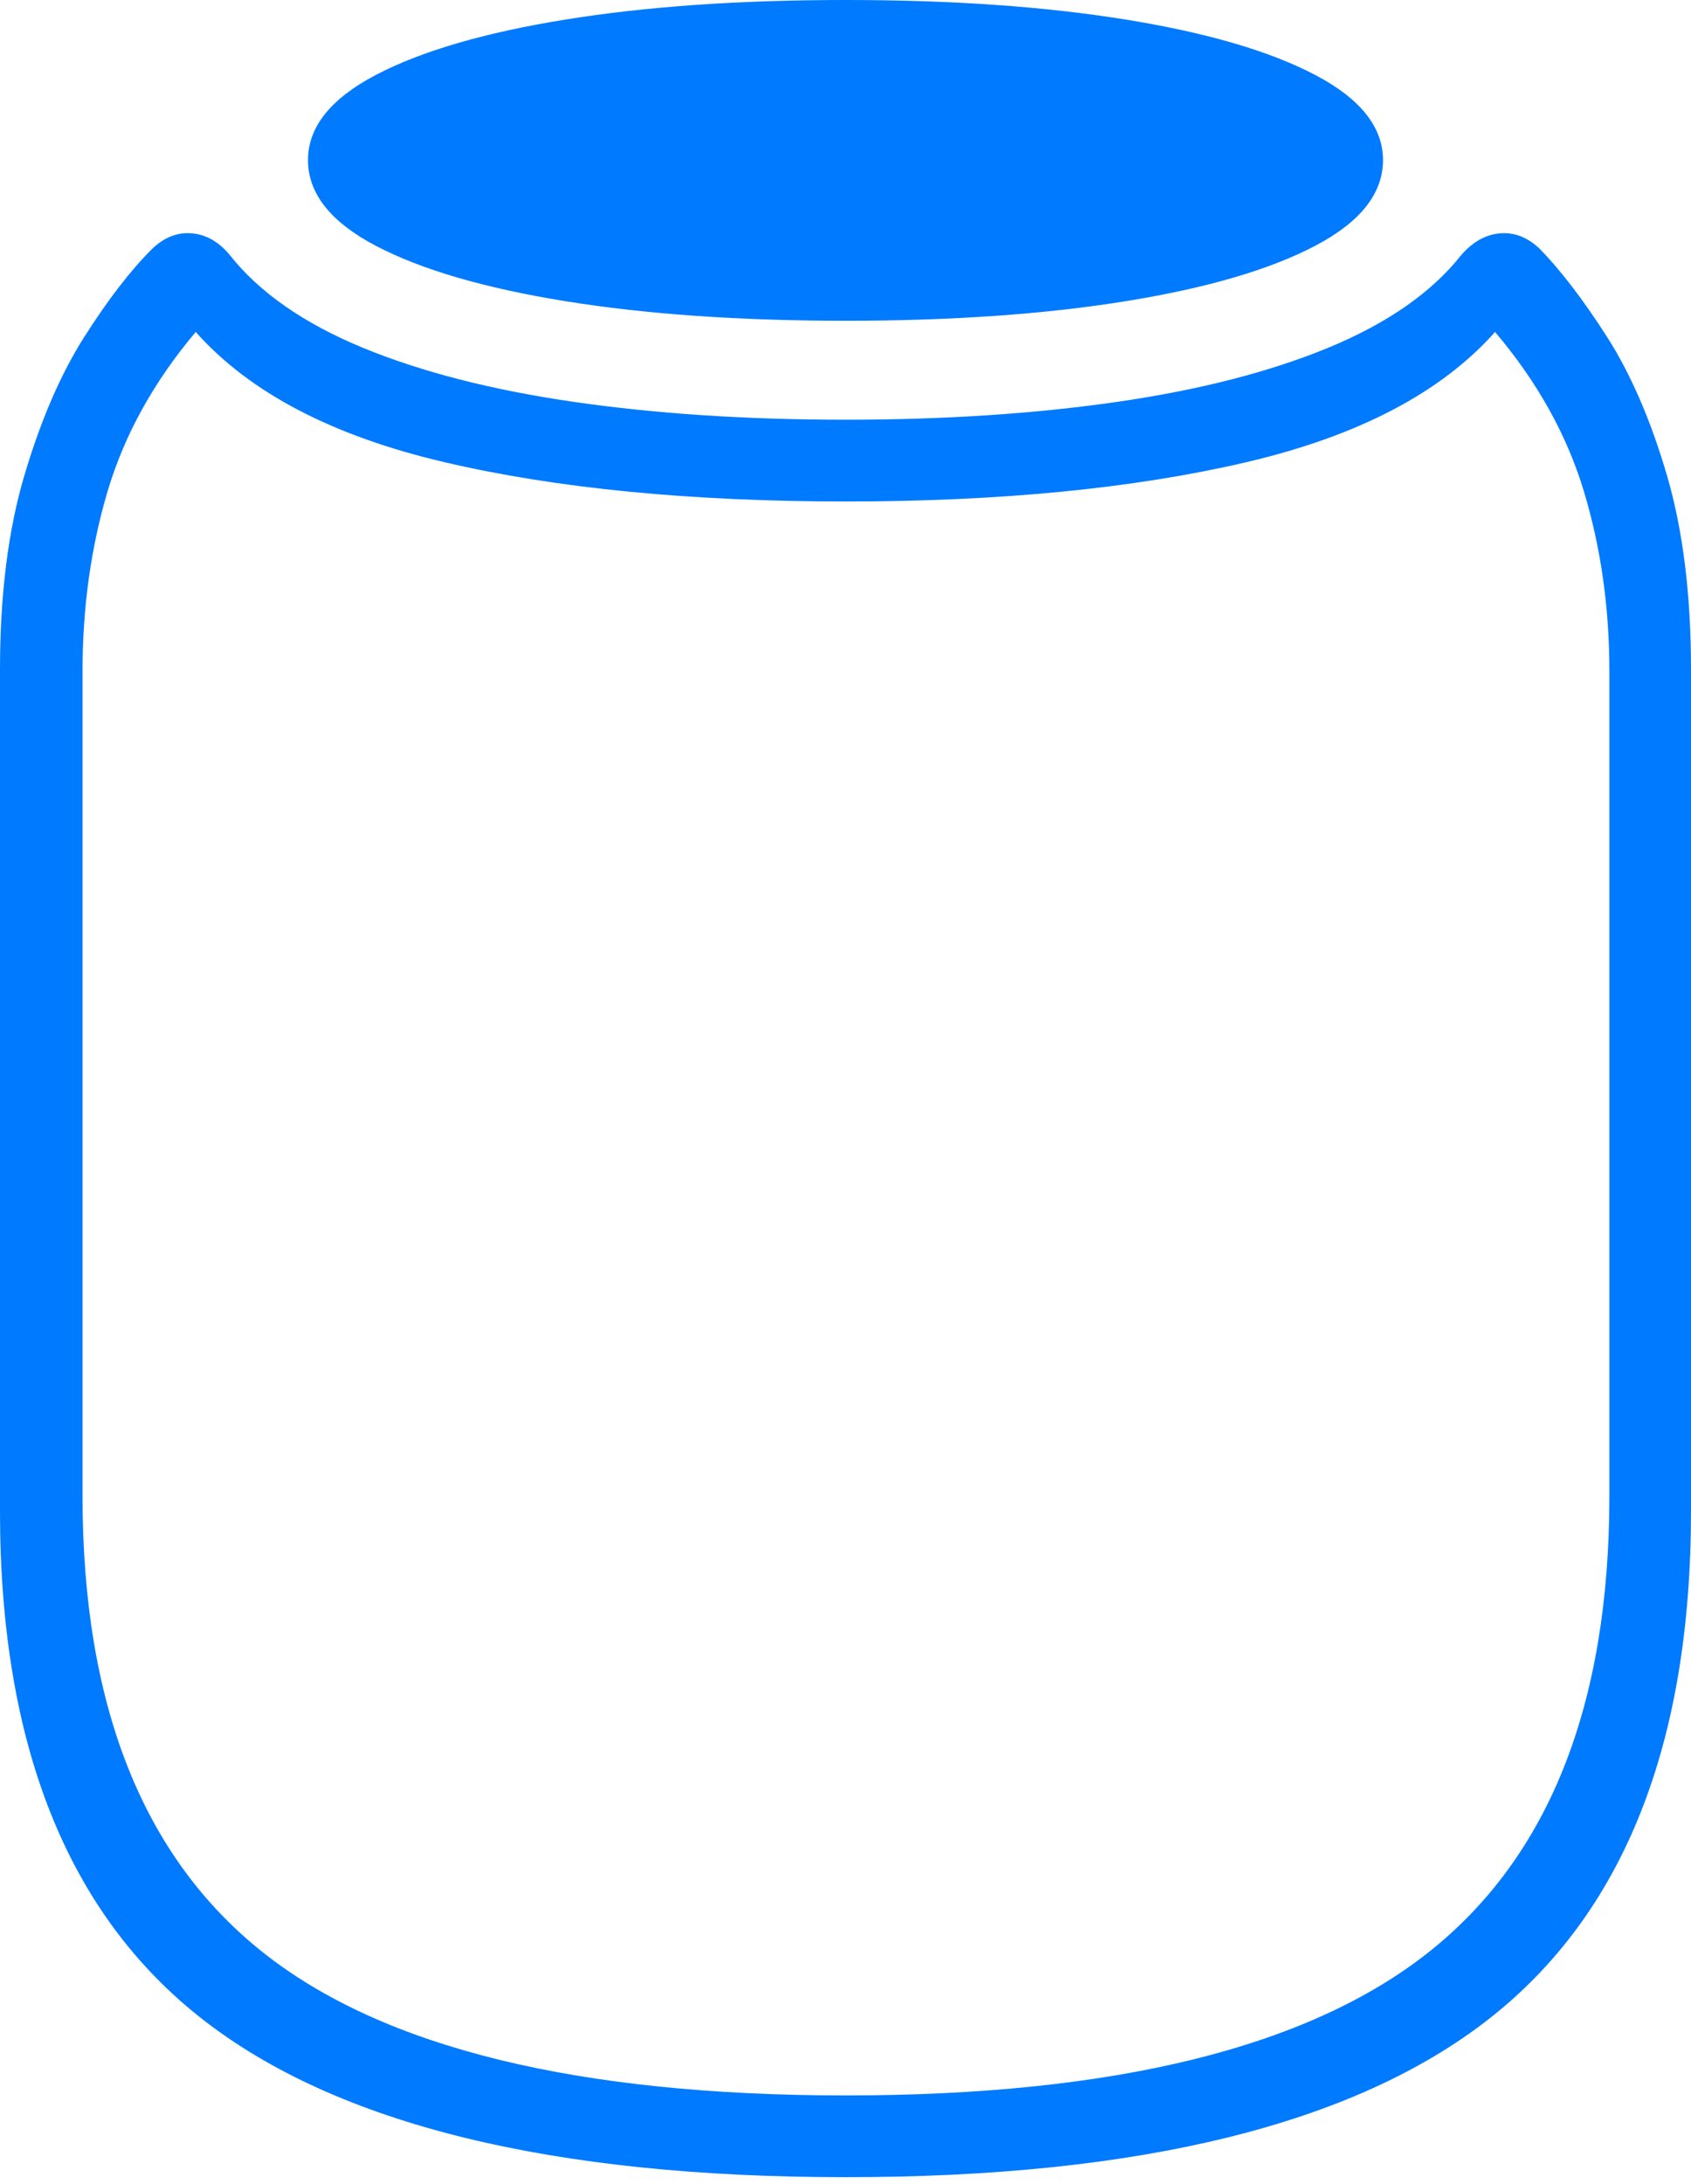 <?xml version="1.0" encoding="UTF-8"?>
<!--Generator: Apple Native CoreSVG 175-->
<!DOCTYPE svg
PUBLIC "-//W3C//DTD SVG 1.1//EN"
       "http://www.w3.org/Graphics/SVG/1.1/DTD/svg11.dtd">
<svg version="1.1" xmlns="http://www.w3.org/2000/svg" xmlns:xlink="http://www.w3.org/1999/xlink" width="14.939" height="19.29">
 <g>
  <rect height="19.29" opacity="0" width="14.939" x="0" y="0"/>
  <path d="M7.472 19.229Q11.367 19.229 13.153 17.832Q14.939 16.435 14.939 13.346L14.939 5.914Q14.939 4.919 14.724 4.19Q14.509 3.461 14.195 2.972Q13.881 2.483 13.603 2.198Q13.441 2.044 13.25 2.061Q13.06 2.078 12.908 2.254Q12.517 2.748 11.735 3.071Q10.954 3.393 9.865 3.55Q8.777 3.707 7.472 3.707Q6.16 3.707 5.073 3.55Q3.986 3.393 3.204 3.071Q2.423 2.748 2.031 2.254Q1.887 2.078 1.696 2.061Q1.505 2.044 1.344 2.198Q1.058 2.483 0.747 2.972Q0.435 3.461 0.218 4.19Q0 4.919 0 5.914L0 13.346Q0 16.435 1.786 17.832Q3.572 19.229 7.472 19.229ZM7.472 18.507Q3.914 18.507 2.322 17.243Q0.729 15.978 0.729 13.211L0.729 5.932Q0.729 5.084 0.951 4.337Q1.174 3.59 1.729 2.932Q2.443 3.735 3.926 4.082Q5.409 4.429 7.472 4.429Q9.527 4.429 11.011 4.082Q12.494 3.735 13.208 2.932Q13.766 3.59 13.992 4.337Q14.218 5.084 14.218 5.932L14.218 13.211Q14.218 15.978 12.62 17.243Q11.022 18.507 7.472 18.507ZM7.472 2.833Q8.876 2.833 9.946 2.66Q11.016 2.487 11.617 2.172Q12.218 1.857 12.218 1.414Q12.218 0.976 11.617 0.661Q11.016 0.346 9.946 0.173Q8.876 0 7.472 0Q6.063 0 4.994 0.173Q3.924 0.346 3.322 0.661Q2.721 0.976 2.721 1.414Q2.721 1.857 3.322 2.172Q3.924 2.487 4.994 2.66Q6.063 2.833 7.472 2.833Z" fill="#007aff"/>
 </g>
</svg>
